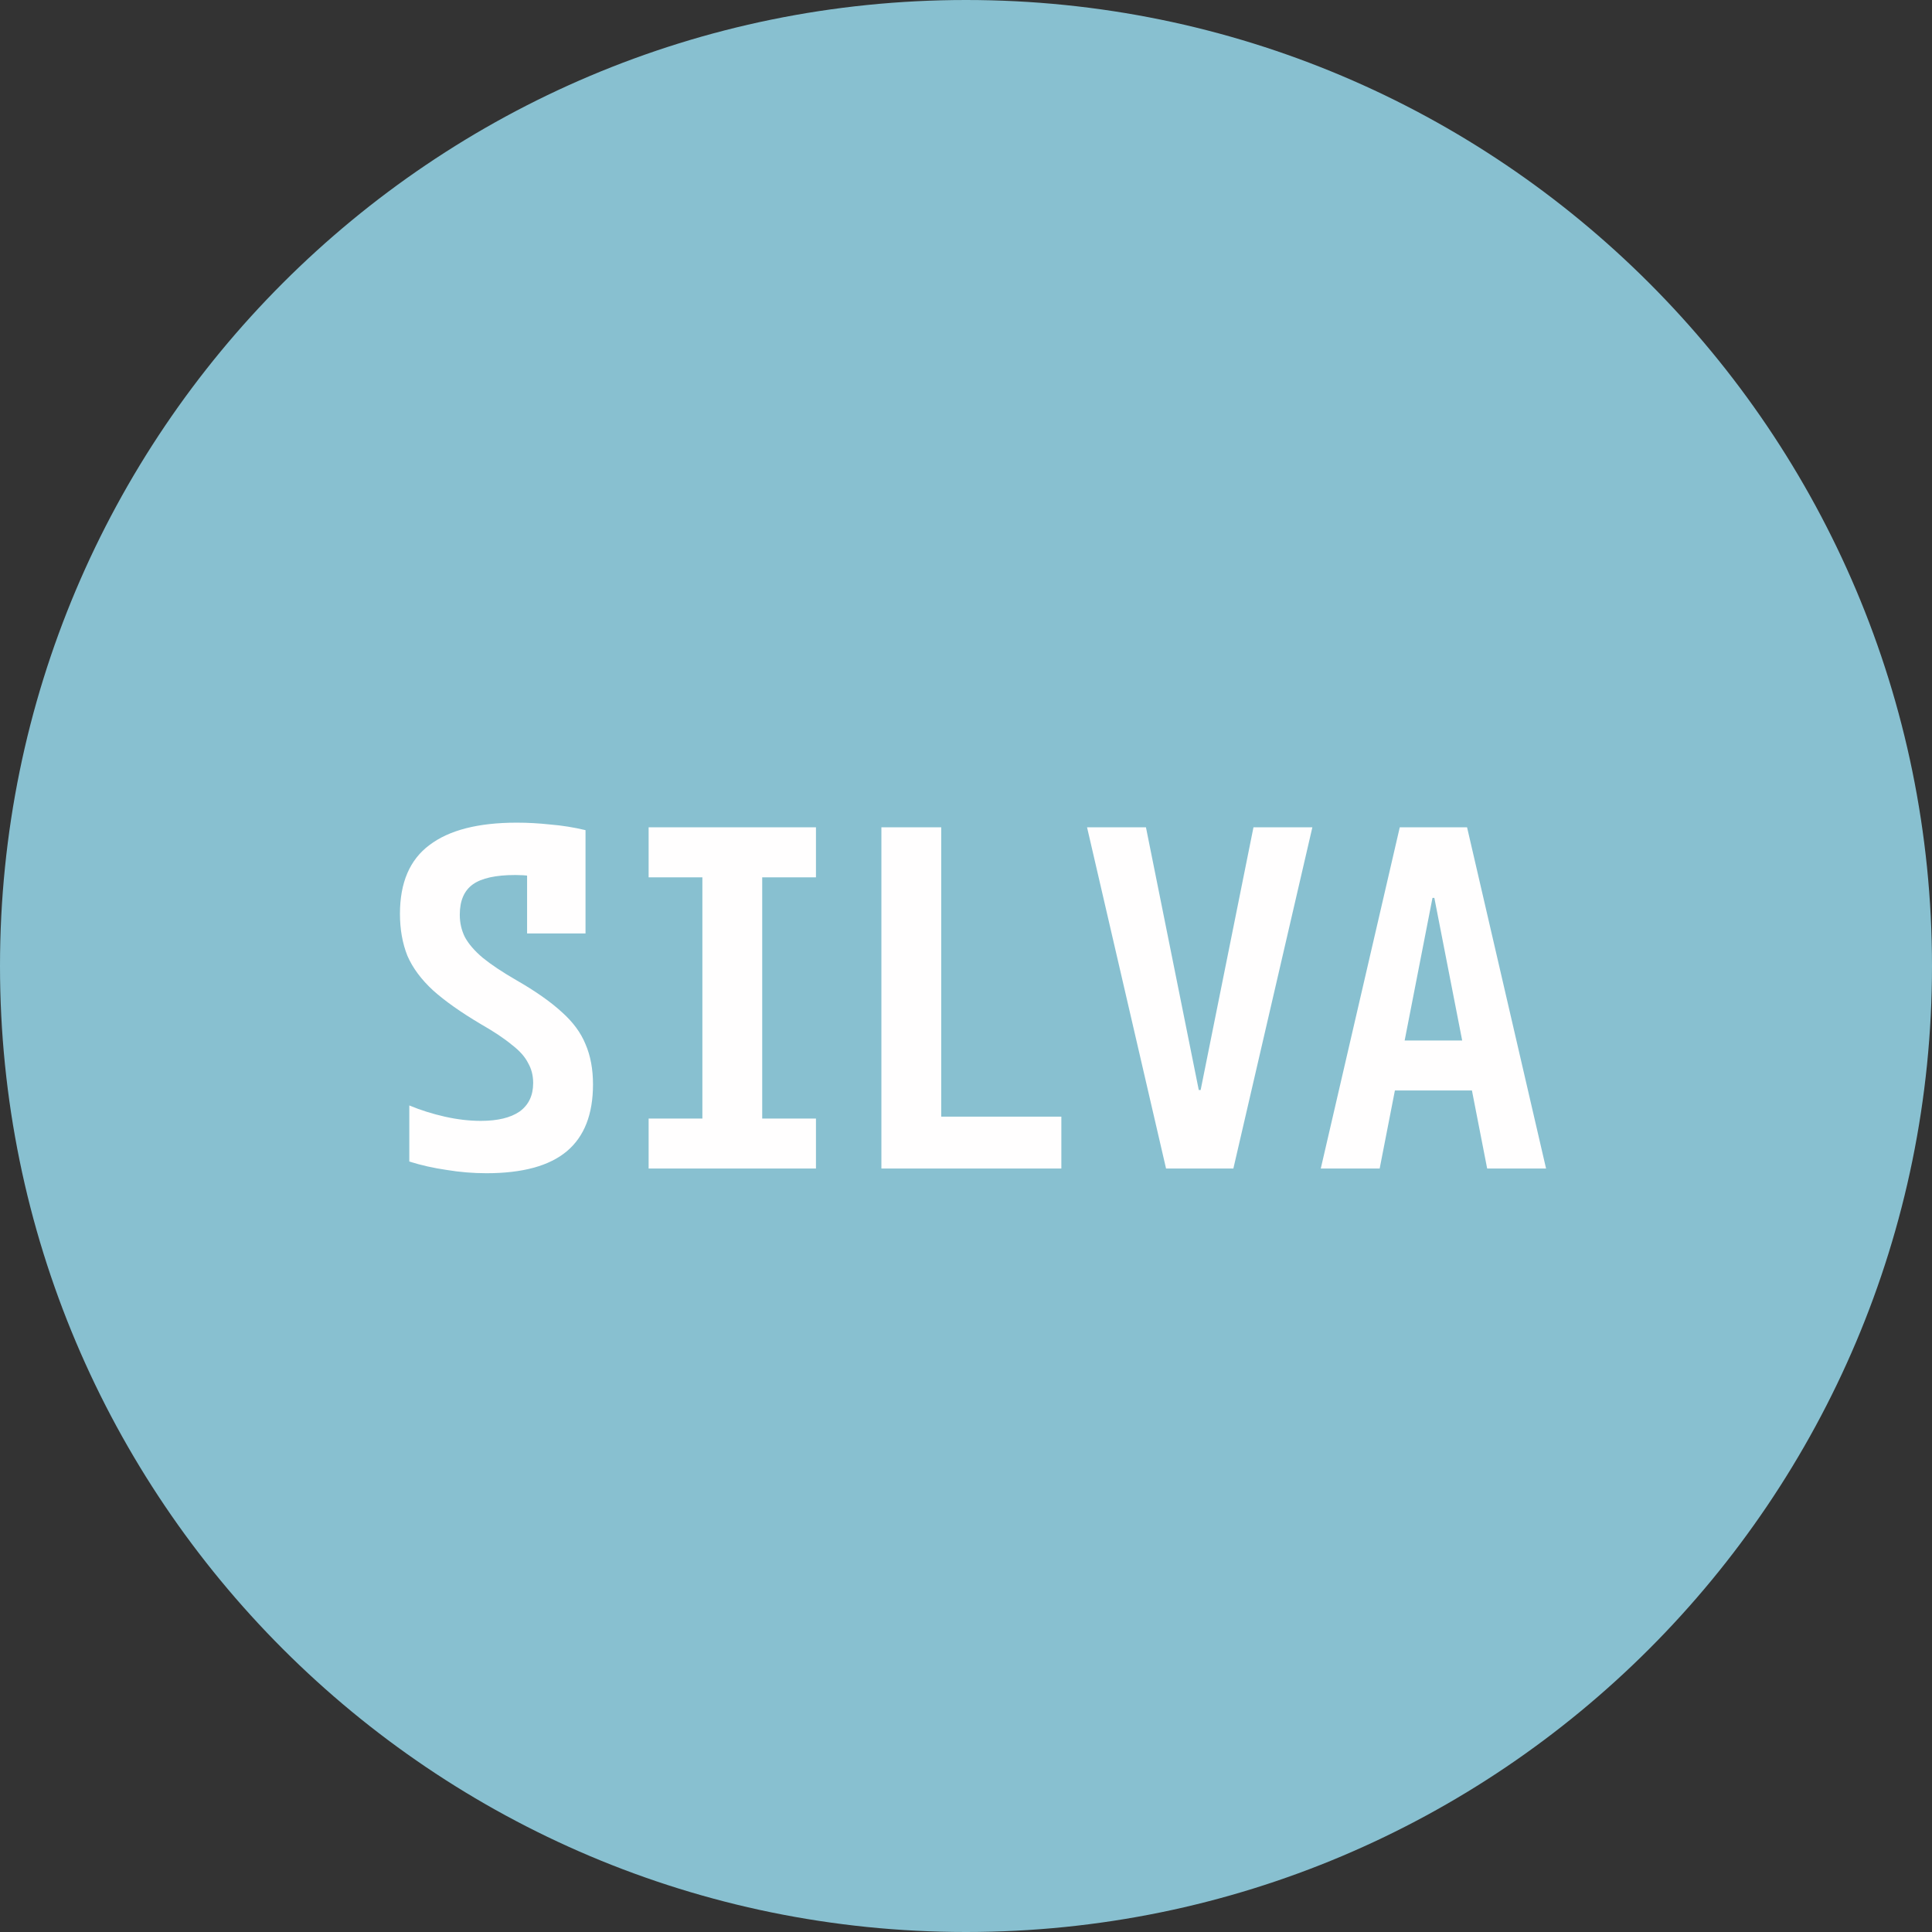 <svg width="124" height="124" viewBox="0 0 124 124" fill="none" xmlns="http://www.w3.org/2000/svg">
<rect x="0" y="0" width="124" height="124" fill="#333333" stroke="none"/>
<path d="M124 62C124 96.242 96.242 124 62 124C27.758 124 0 96.242 0 62C0 27.758 27.758 0 62 0C96.242 0 124 27.758 124 62Z" fill="#88C0D0"/>
<path d="M31.22 75.3C30.36 75.3 29.51 75.23 28.67 75.09C27.83 74.97 27.03 74.79 26.27 74.55V70.95C26.99 71.25 27.75 71.49 28.55 71.67C29.35 71.85 30.12 71.94 30.86 71.94C31.94 71.94 32.77 71.74 33.35 71.34C33.93 70.92 34.22 70.31 34.22 69.51C34.22 69.03 34.11 68.6 33.89 68.22C33.69 67.82 33.34 67.43 32.84 67.05C32.36 66.65 31.7 66.21 30.86 65.73C29.58 64.97 28.56 64.25 27.8 63.57C27.04 62.87 26.49 62.13 26.15 61.35C25.83 60.55 25.67 59.65 25.67 58.65C25.67 56.65 26.3 55.18 27.56 54.24C28.82 53.28 30.69 52.8 33.17 52.8C33.87 52.8 34.59 52.84 35.33 52.92C36.07 52.98 36.82 53.1 37.58 53.28V59.91H33.83V54.72L35.18 56.34C34.82 56.28 34.46 56.24 34.1 56.22C33.74 56.18 33.4 56.16 33.08 56.16C31.82 56.16 30.91 56.36 30.35 56.76C29.79 57.16 29.51 57.81 29.51 58.71C29.51 59.23 29.62 59.71 29.84 60.15C30.08 60.59 30.46 61.03 30.98 61.47C31.52 61.91 32.24 62.39 33.14 62.91C34.36 63.61 35.33 64.29 36.05 64.95C36.77 65.59 37.28 66.28 37.58 67.02C37.9 67.76 38.06 68.62 38.06 69.6C38.06 71.52 37.5 72.95 36.38 73.89C35.26 74.83 33.54 75.3 31.22 75.3ZM41.63 75V71.79H45.08V56.31H41.63V53.1H52.37V56.31H48.92V71.79H52.37V75H41.63ZM56.57 75V53.1H60.41V71.67H68.12V75H56.57ZM74.84 75L69.77 53.1H73.55L76.94 69.96H77.06L80.45 53.1H84.23L79.16 75H74.84ZM84.77 75L89.84 53.1H94.16L99.23 75H95.45L92.06 57.63H91.94L88.55 75H84.77ZM87.83 69.99V66.78H96.17V69.99H87.83Z" fill="#FFFEFE"/>
</svg>
